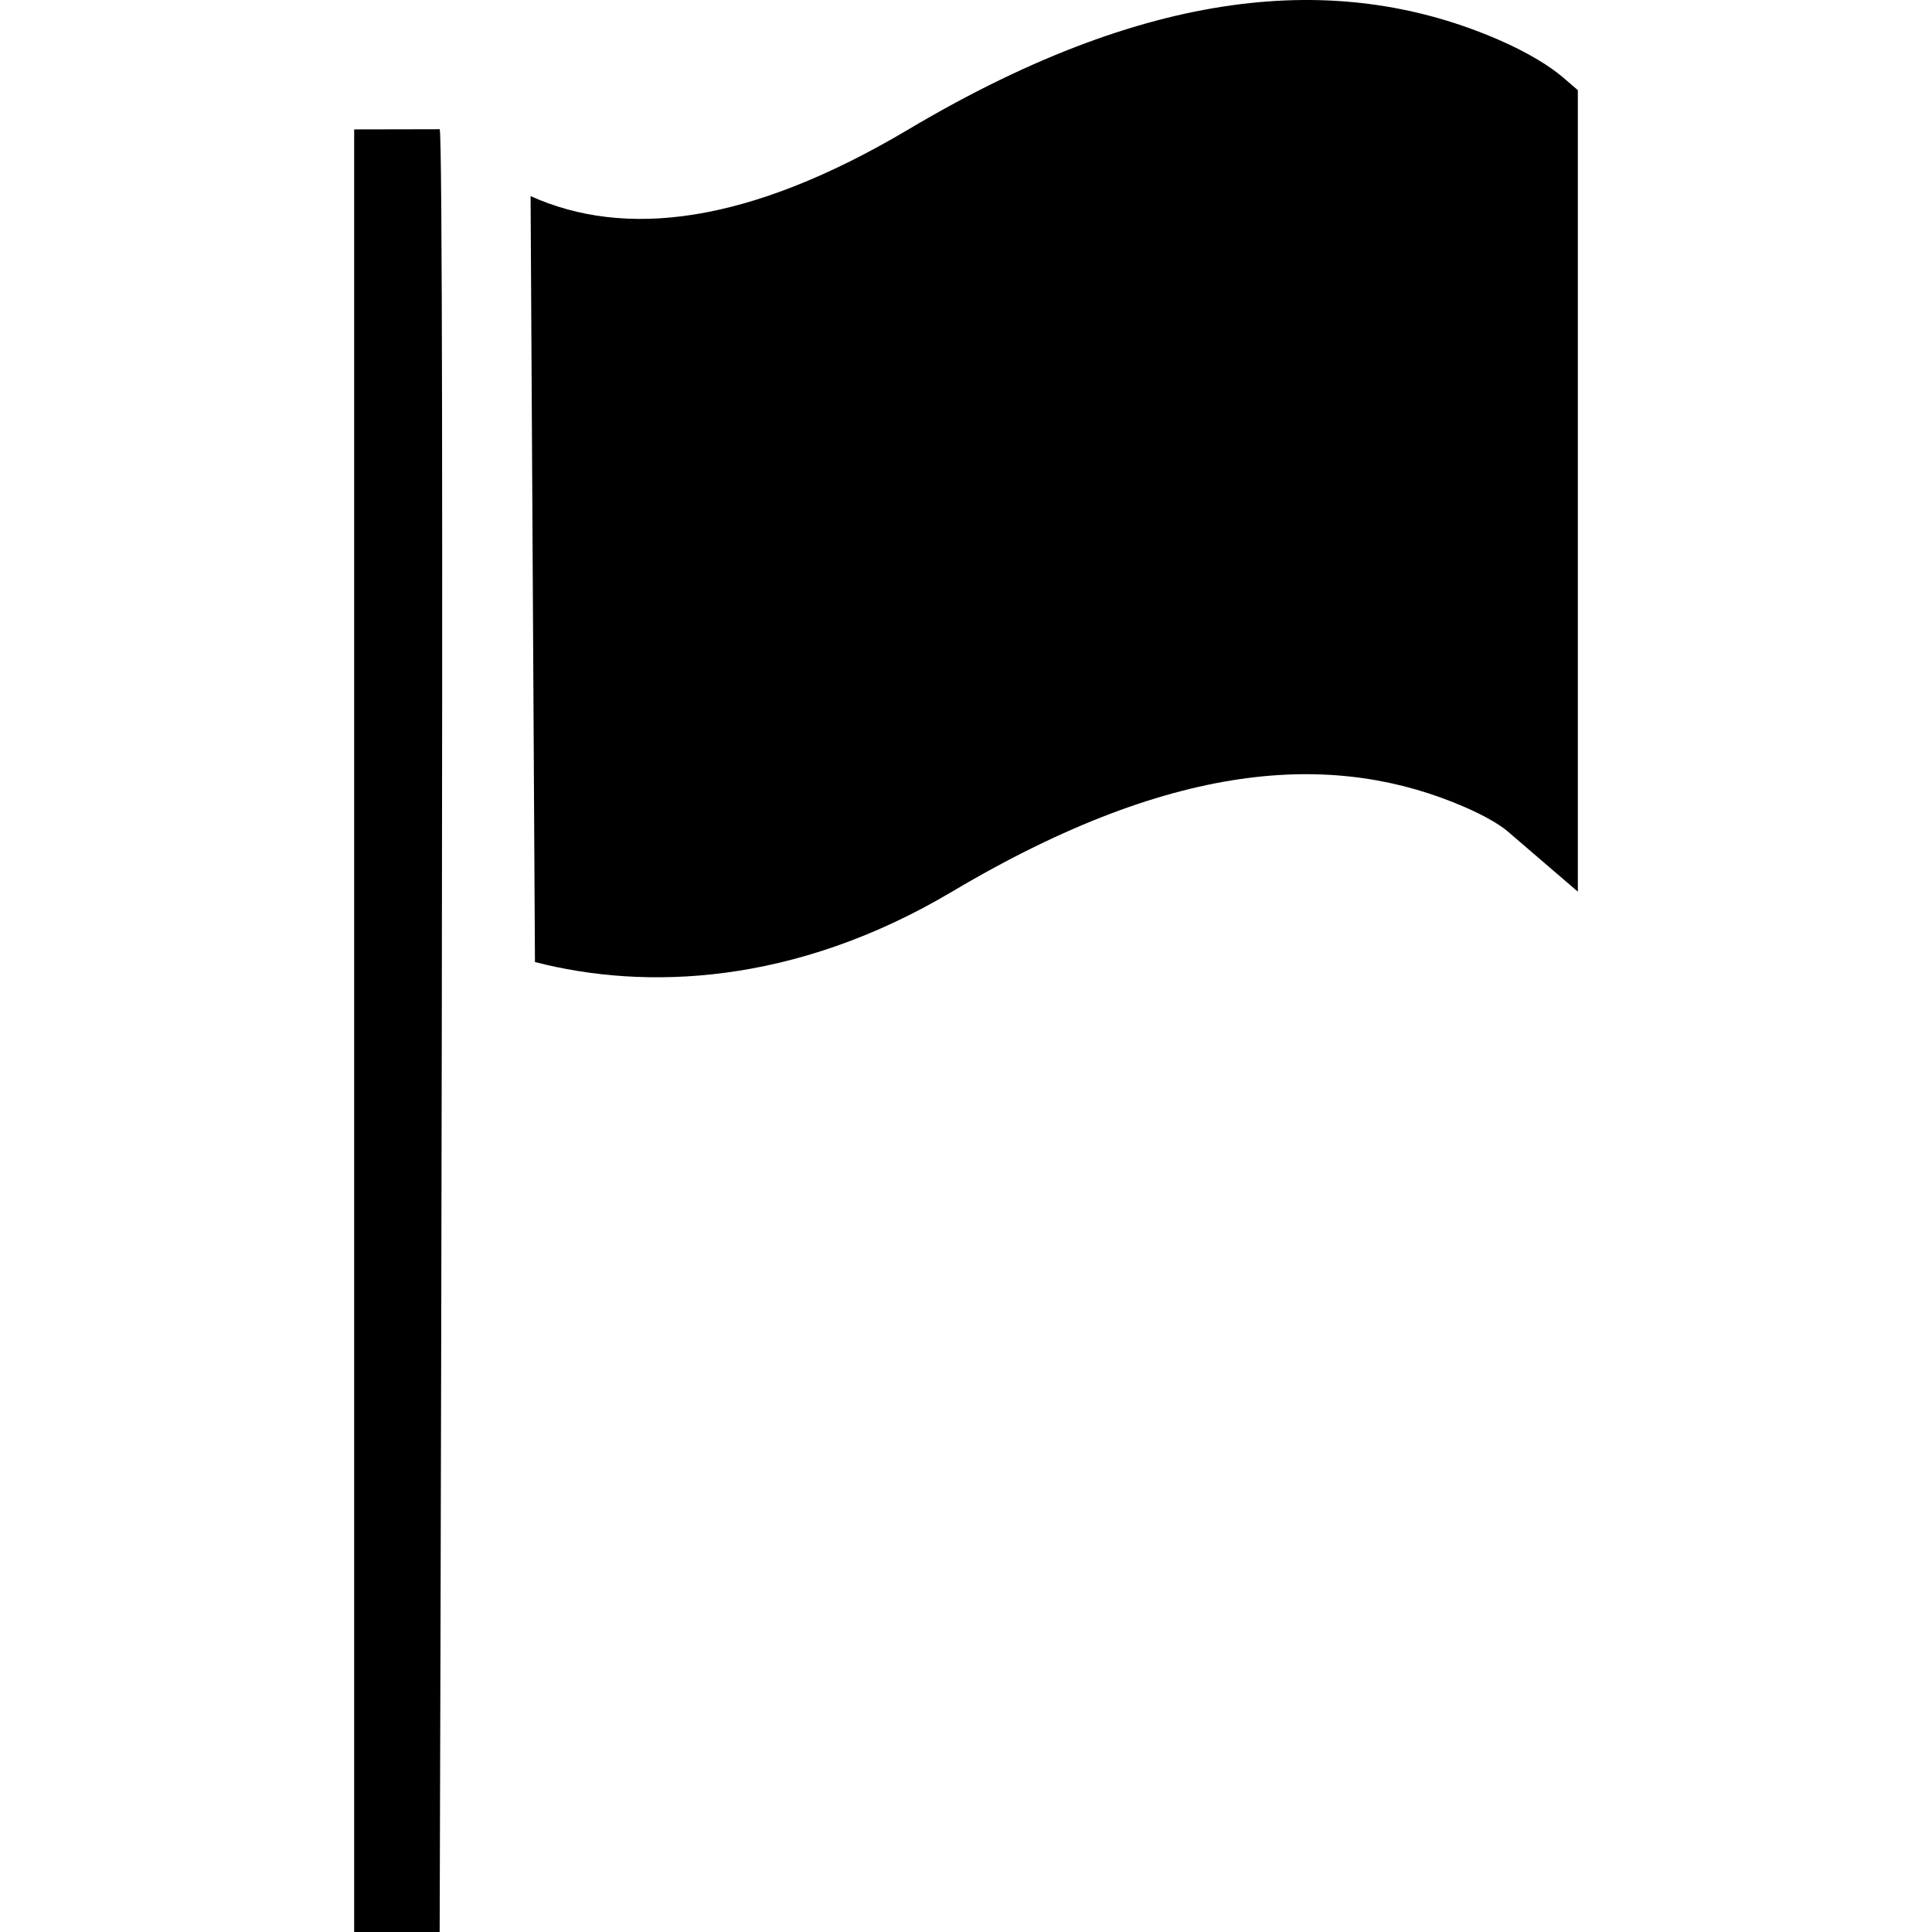 <?xml version="1.0" encoding="iso-8859-1"?>
<!-- Generator: Adobe Illustrator 16.0.0, SVG Export Plug-In . SVG Version: 6.00 Build 0)  -->
<!DOCTYPE svg PUBLIC "-//W3C//DTD SVG 1.1//EN" "http://www.w3.org/Graphics/SVG/1.1/DTD/svg11.dtd">
<svg version="1.1" id="Capa_1" xmlns="http://www.w3.org/2000/svg" xmlns:xlink="http://www.w3.org/1999/xlink" x="0px" y="0px"
	 width="792.006px" height="792.007px" viewBox="0 0 792.006 792.007" style="enable-background:new 0 0 792.006 792.007;"
	 xml:space="preserve">
<g>
	<g>
		<path d="M390.287,365.525c93.647-55.622,158.694-56.84,209.8-34.835c9.426,4.05,15.339,7.884,17.775,9.963l28.958,24.872V36.956
			l-6.093-5.232c-5.018-4.301-13.905-10.035-26.771-15.59C552.314-10.387,475.511-8.201,372.404,53.048
			c-66.051,39.243-116.476,44.655-154.895,27.345l1.792,313.983C264.421,406.023,325.491,404.017,390.287,365.525z"/>
		<path d="M180.236,52.976l-35.05,0.072v738.959h35.05C180.236,792.007,182.566,55.556,180.236,52.976z"/>
	</g>
</g>
<g>
</g>
<g>
</g>
<g>
</g>
<g>
</g>
<g>
</g>
<g>
</g>
<g>
</g>
<g>
</g>
<g>
</g>
<g>
</g>
<g>
</g>
<g>
</g>
<g>
</g>
<g>
</g>
<g>
</g>
</svg>

